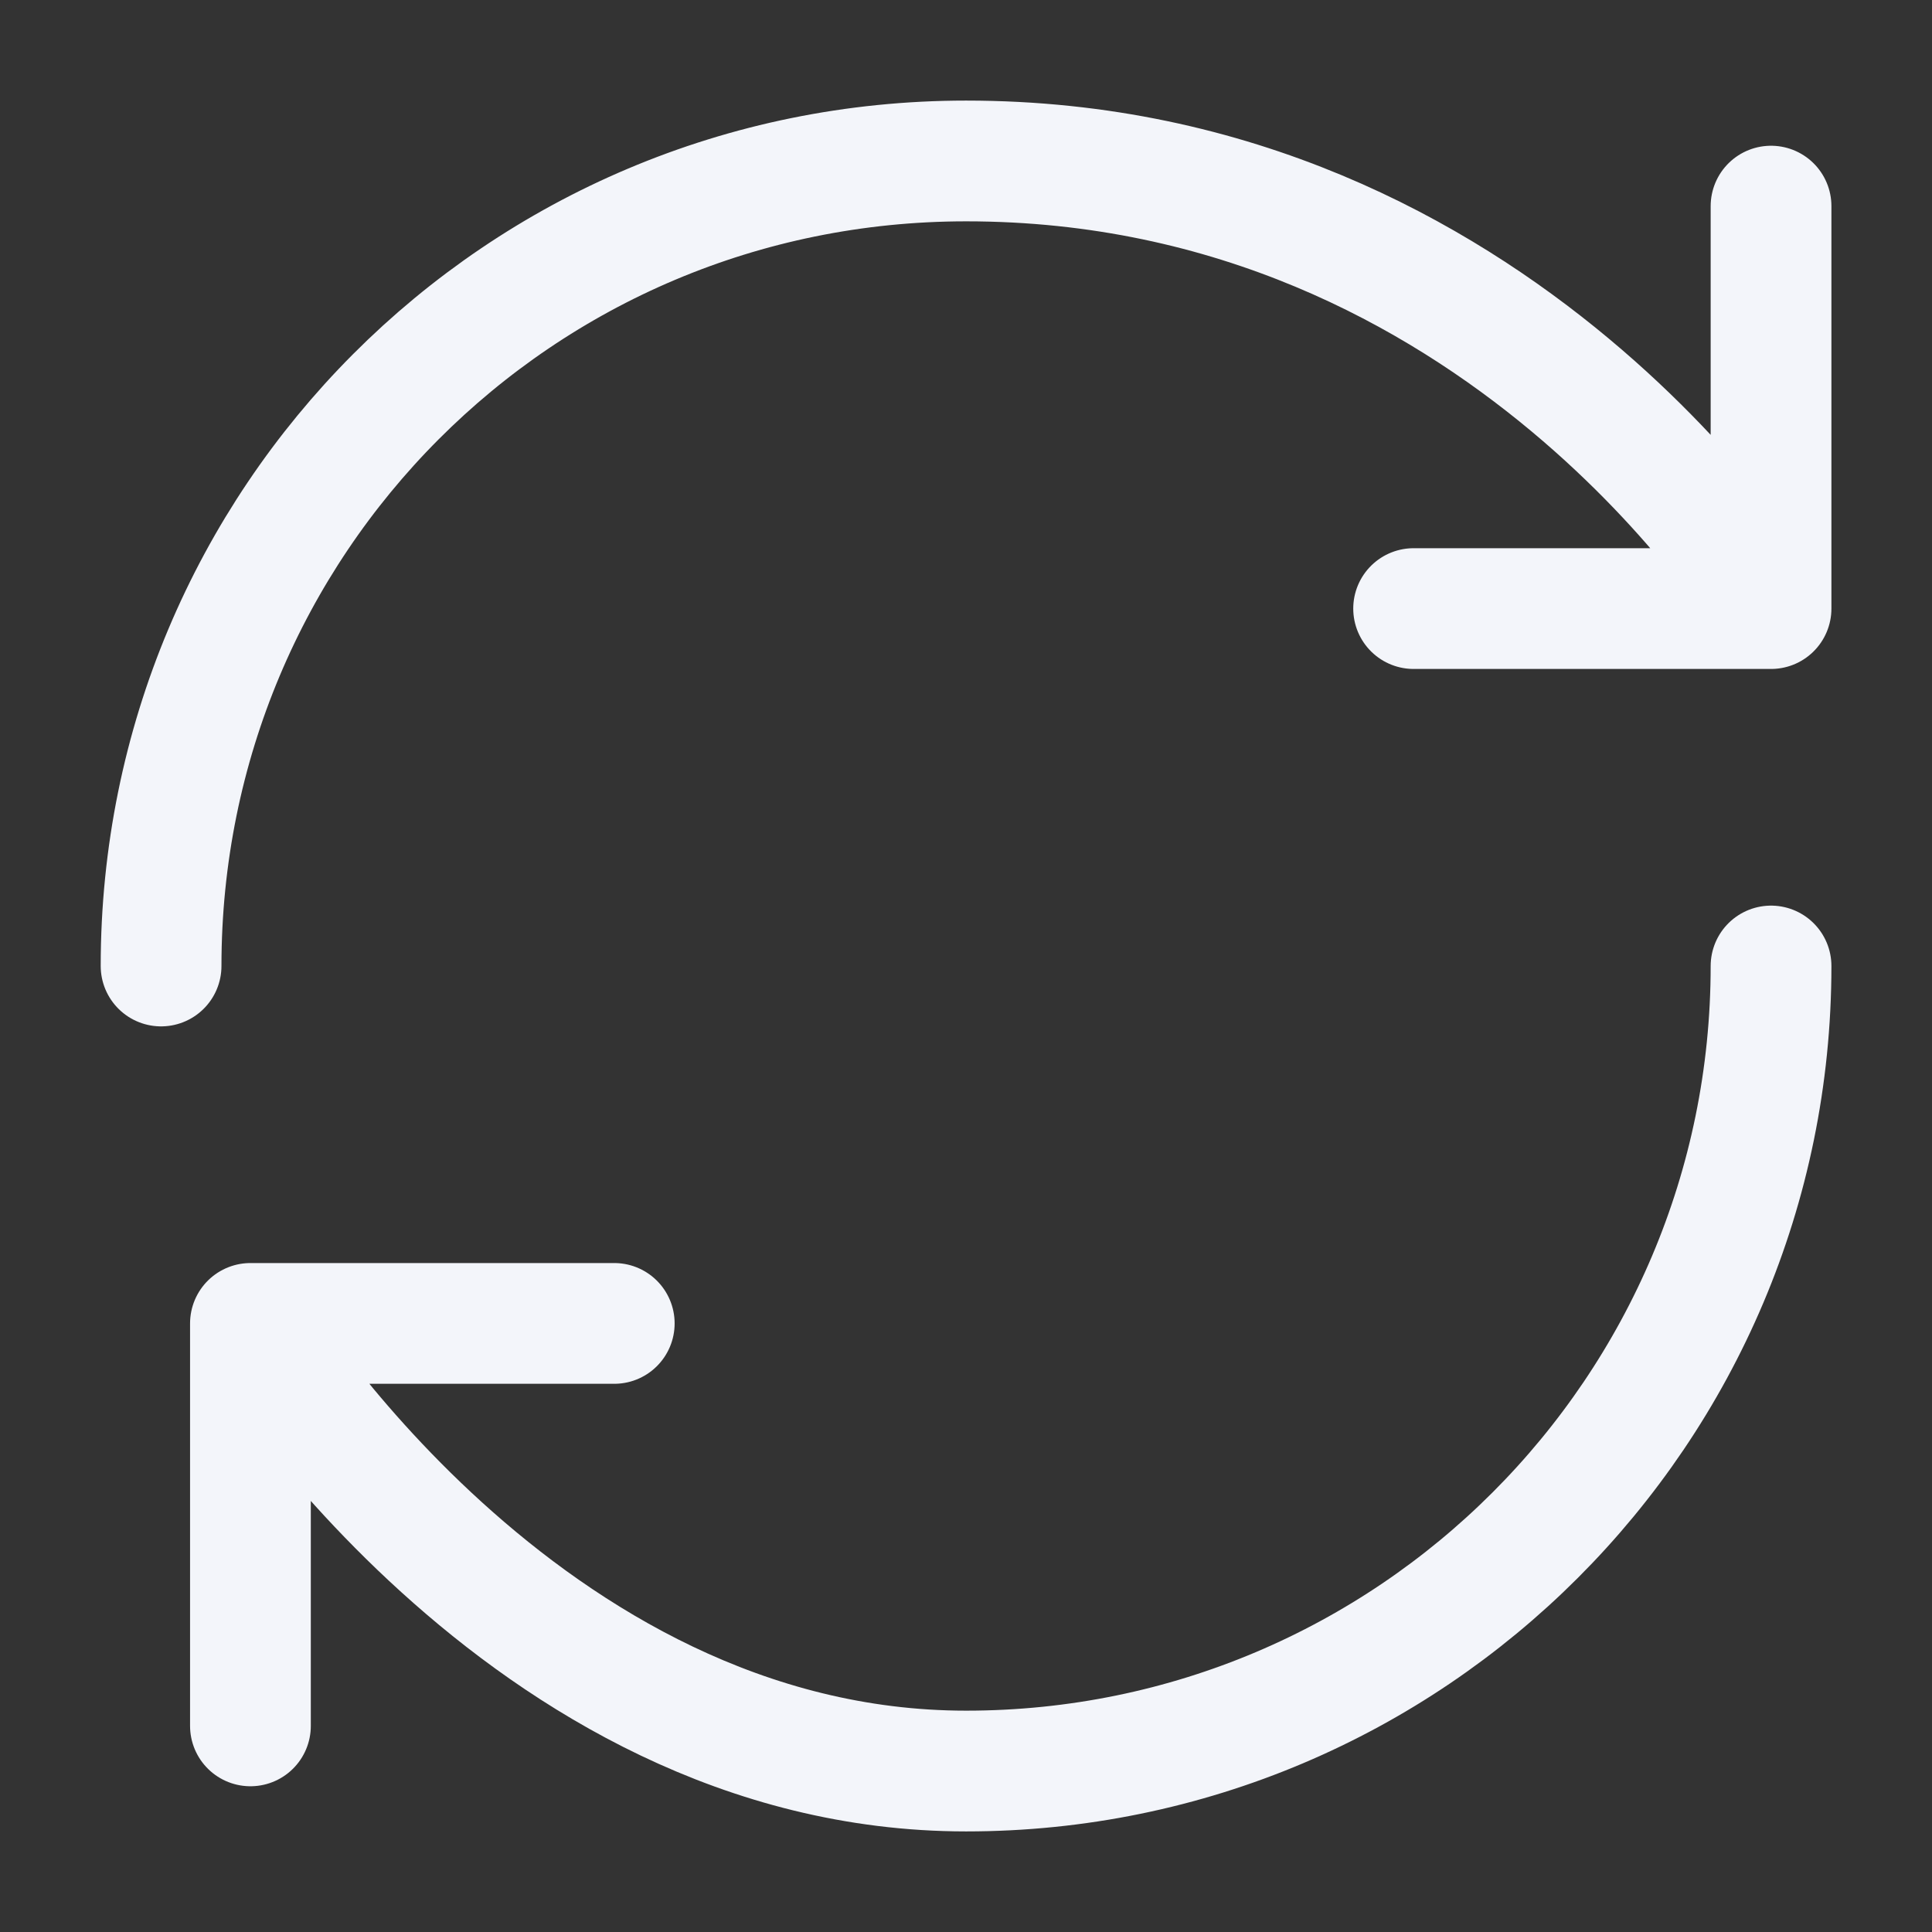 <svg width="16" height="16" viewBox="0 0 16 16" fill="none" xmlns="http://www.w3.org/2000/svg">
<rect x="0" y="0" width="16" height="16" fill="#333333" stroke="none"/>
<path d="M14.667 8C14.667 11.68 11.681 14.667 8.001 14.667C4.321 14.667 2.074 10.96 2.074 10.96M2.074 10.96H5.087M2.074 10.96V14.293M1.334 8C1.334 4.32 4.294 1.333 8.001 1.333C12.447 1.333 14.667 5.04 14.667 5.04M14.667 5.04V1.707M14.667 5.04H11.707" stroke="#F3F5FA" stroke-linecap="round" stroke-linejoin="round"/>
</svg>
